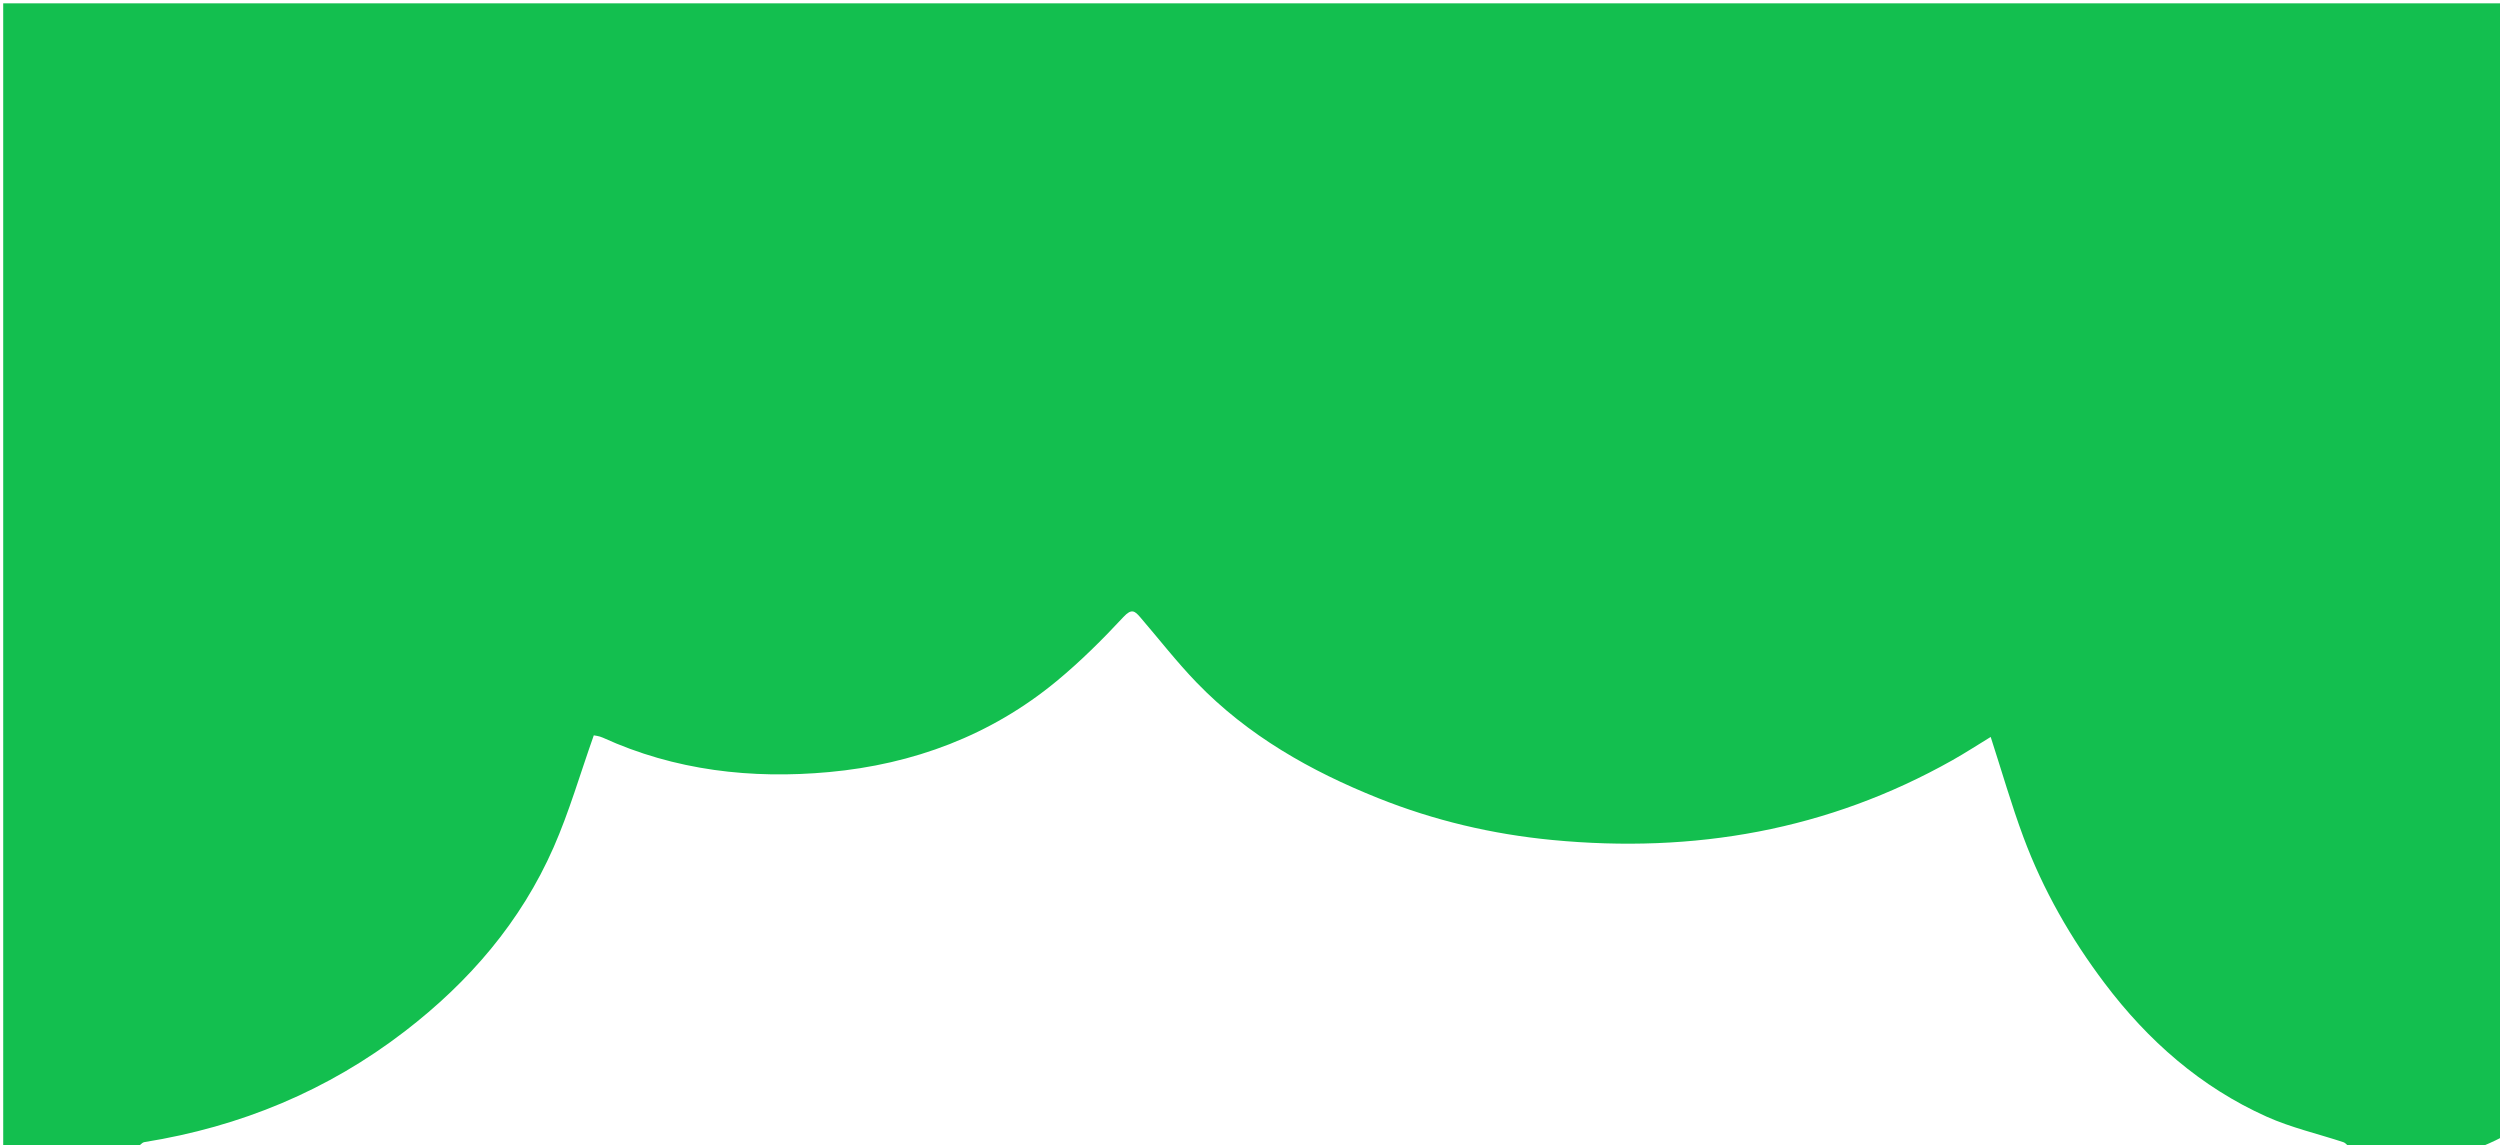 <svg version="1.1" id="Layer_1" xmlns="http://www.w3.org/2000/svg" xmlns:xlink="http://www.w3.org/1999/xlink" x="0px" y="0px"
	 width="100%" viewBox="0 0 786 360" enable-background="new 0 0 786 360" xml:space="preserve">
<path fill="#13BF4F" opacity="1" stroke="none" 
	d="
M43,361 
	C29.004,361 15.008,361 1.009,361 
	C1.006,241.038 1.006,121.076 1.006,1.057 
	C262.888,1.057 524.776,1.057 787,1.057 
	C787,119.688 787,238.376 786.589,357.533 
	C783.785,359.001 781.392,360 779,361 
	C765.645,361 752.29,361 738.614,360.611 
	C737.79,359.842 737.342,359.295 736.776,359.108 
	C728.719,356.449 720.333,354.537 712.638,351.083 
	C691.913,341.782 675.305,327.17 661.695,309.123 
	C651.07,295.035 642.344,279.809 636.189,263.263 
	C632.395,253.061 629.395,242.563 625.875,231.696 
	C621.849,234.151 617.914,236.715 613.831,239.015 
	C574.639,261.093 532.533,268.368 488.03,264.091 
	C469.111,262.272 450.866,257.956 433.285,250.922 
	C412.033,242.42 392.341,231.261 376.273,214.648 
	C369.983,208.145 364.414,200.946 358.504,194.076 
	C356.801,192.095 355.78,191.217 353.219,193.971 
	C346.622,201.065 339.692,207.952 332.231,214.12 
	C311.497,231.261 287.073,240.302 260.663,242.738 
	C236.315,244.983 212.225,242.282 189.54,231.923 
	C188.319,231.366 186.899,231.243 186.687,231.191 
	C182.367,243.393 178.965,255.217 174.062,266.383 
	C163.781,289.797 147.541,308.646 127.333,324.2 
	C103.026,342.909 75.62,354.236 45.417,359.076 
	C44.531,359.218 43.802,360.337 43,361 
z"/>
<path fill="none" opacity="1" stroke="none" 
	d="
M43.469,361 
	C43.802,360.337 44.531,359.218 45.417,359.076 
	C75.62,354.236 103.026,342.909 127.333,324.2 
	C147.541,308.646 163.781,289.797 174.062,266.383 
	C178.965,255.217 182.367,243.393 186.687,231.191 
	C186.899,231.243 188.319,231.366 189.54,231.923 
	C212.225,242.282 236.315,244.983 260.663,242.738 
	C287.073,240.302 311.497,231.261 332.231,214.12 
	C339.692,207.952 346.622,201.065 353.219,193.971 
	C355.78,191.217 356.801,192.095 358.504,194.076 
	C364.414,200.946 369.983,208.145 376.273,214.648 
	C392.341,231.261 412.033,242.42 433.285,250.922 
	C450.866,257.956 469.111,262.272 488.03,264.091 
	C532.533,268.368 574.639,261.093 613.831,239.015 
	C617.914,236.715 621.849,234.151 625.875,231.696 
	C629.395,242.563 632.395,253.061 636.189,263.263 
	C642.344,279.809 651.07,295.035 661.695,309.123 
	C675.305,327.17 691.913,341.782 712.638,351.083 
	C720.333,354.537 728.719,356.449 736.776,359.108 
	C737.342,359.295 737.79,359.842 738.146,360.611 
	C506.646,361 275.292,361 43.469,361 
z"/>
<path fill="none" opacity="1" stroke="none" 
	d="
M779.495,361 
	C781.392,360 783.785,359.001 786.589,358.001 
	C787,358.953 787,359.907 787,361 
	C784.664,361 782.327,361 779.495,361 
z"/>
</svg>